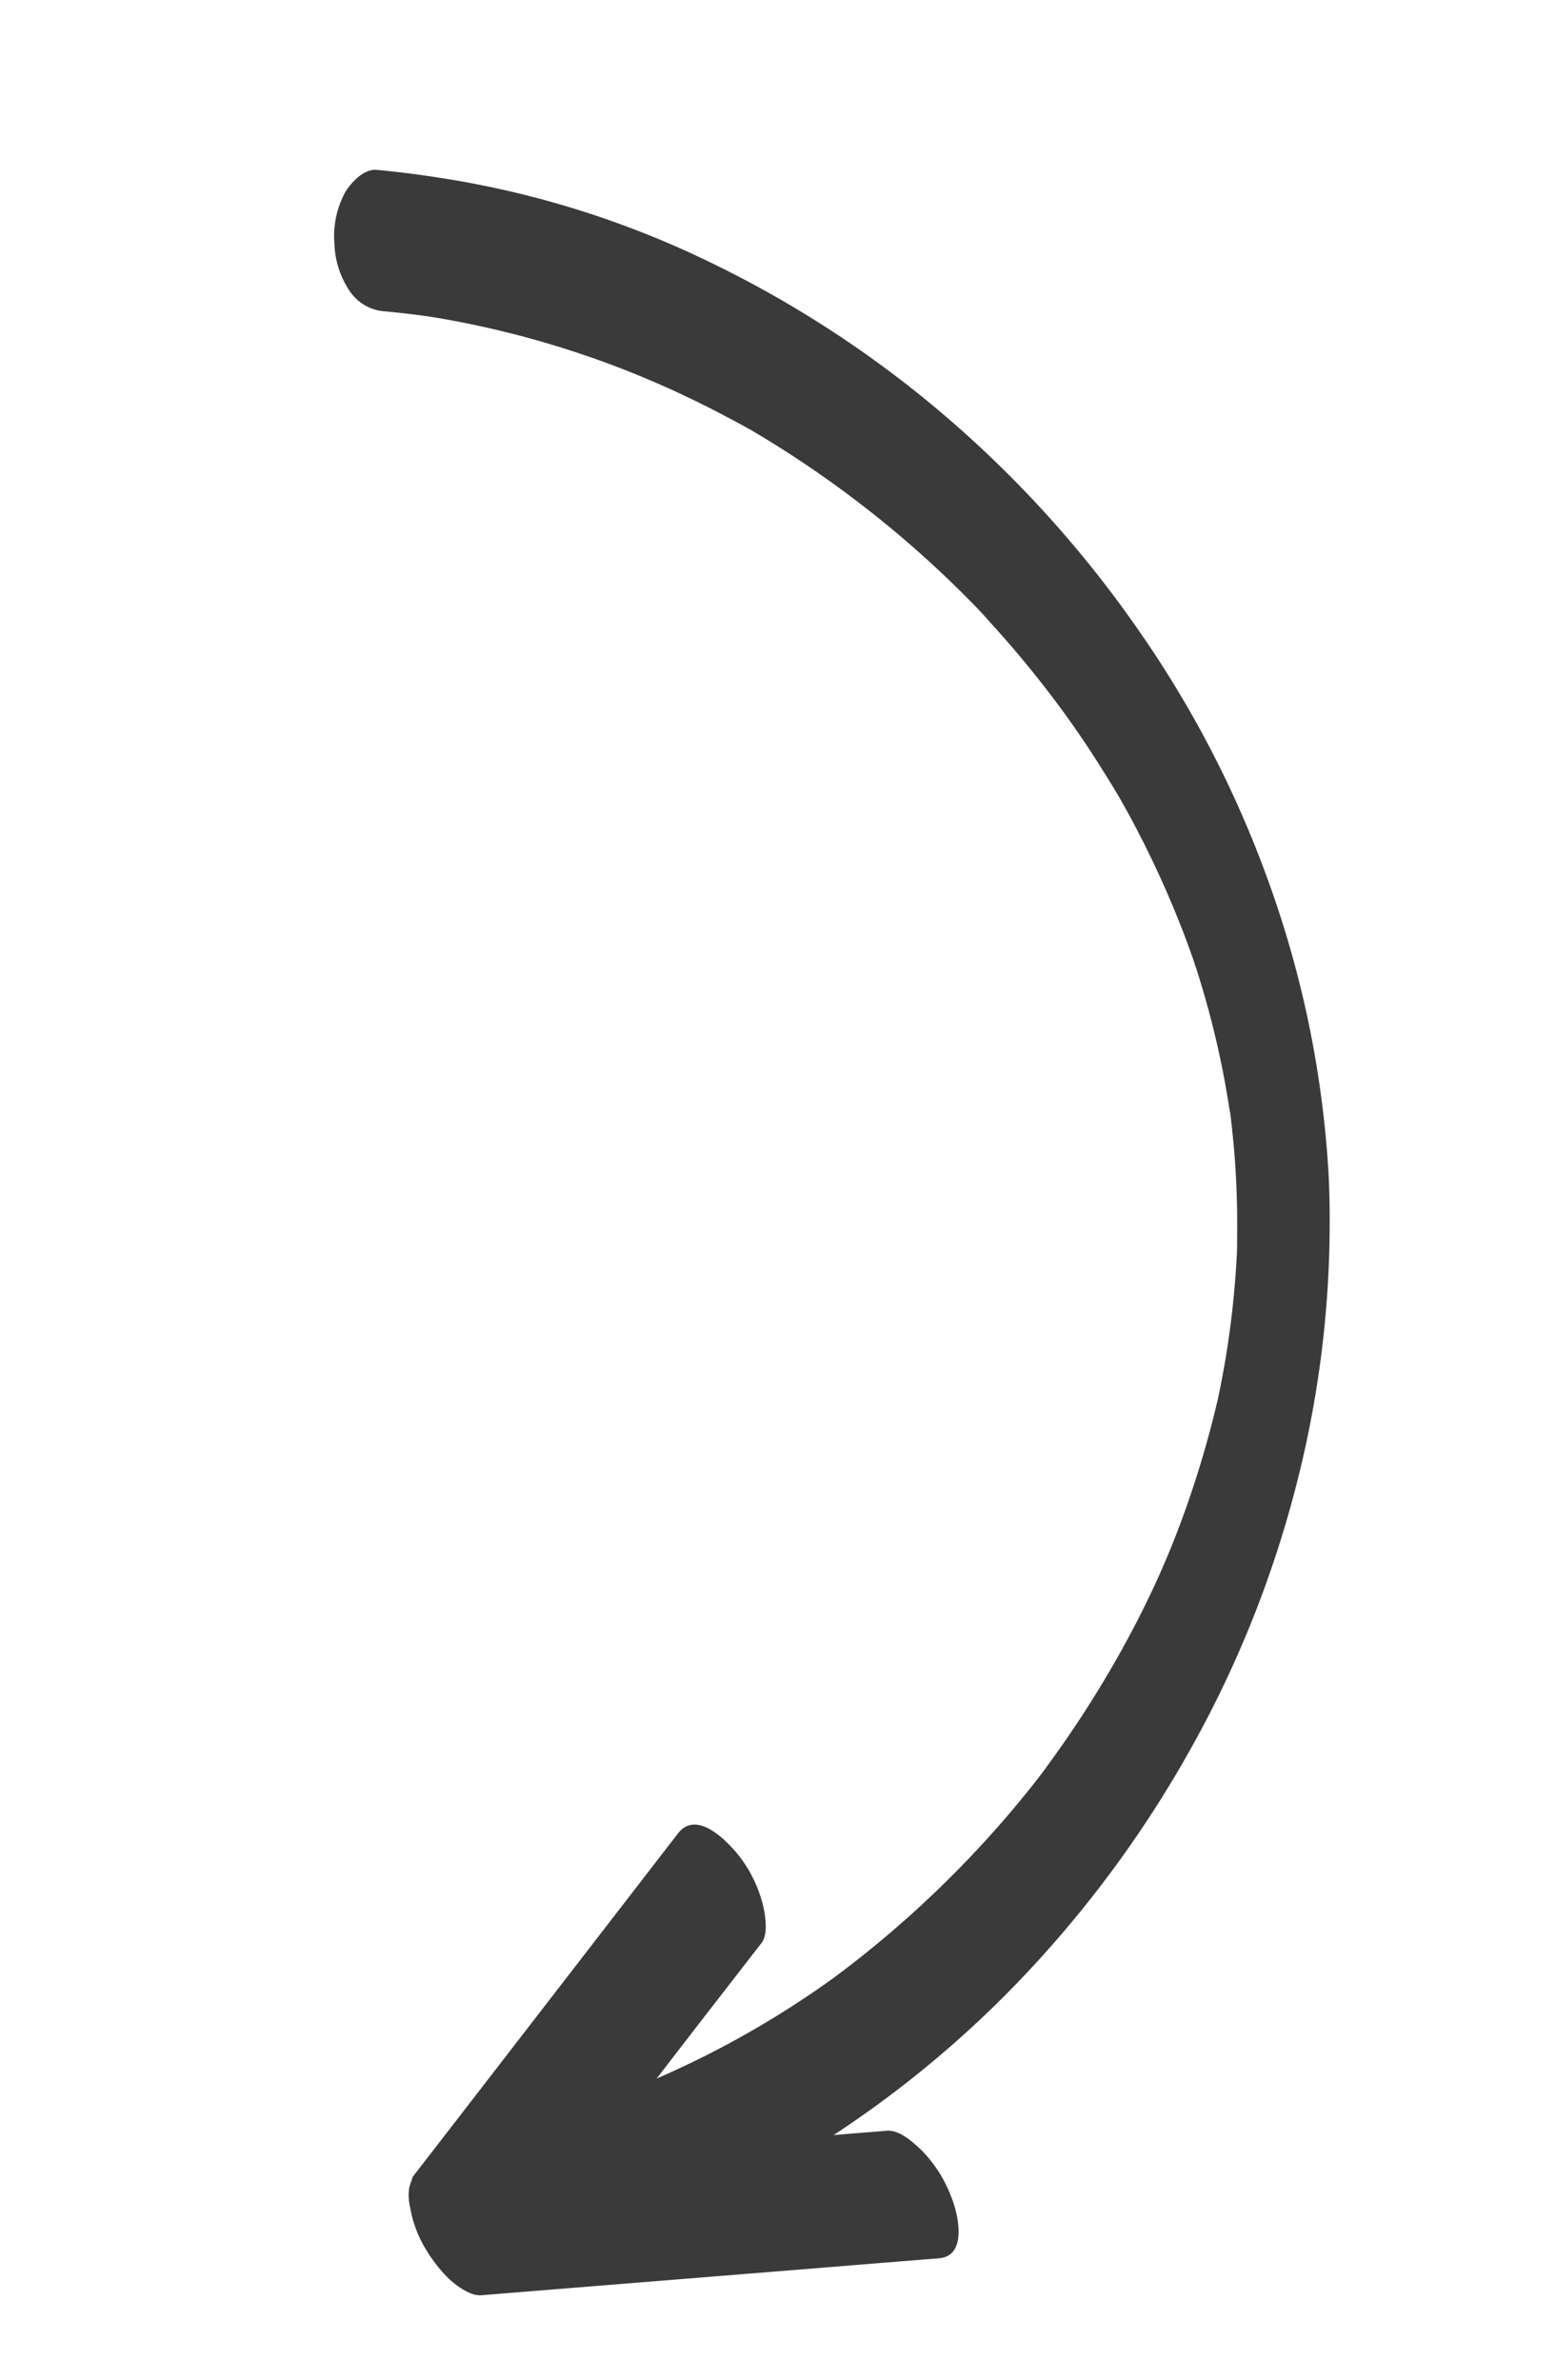 <svg xmlns="http://www.w3.org/2000/svg" width="27.079" height="41.417" viewBox="0 0 27.079 41.417"><defs><style>.a{fill:#3a3a3a;}</style></defs><g transform="translate(18.352) rotate(76)"><g transform="translate(0 0)"><path class="a" d="M36.068,18.326a16.769,16.769,0,0,0-.708-4.883,18.684,18.684,0,0,0-2.071-4.525,19.728,19.728,0,0,0-3.177-3.847A19.037,19.037,0,0,0,26.03,2.135,18.358,18.358,0,0,0,21.049.329,17.987,17.987,0,0,0,15.774.1a18.7,18.7,0,0,0-4.81,1.147A19.637,19.637,0,0,0,6.59,3.579a19.014,19.014,0,0,0-3.6,3.328A16.481,16.481,0,0,0,.5,10.928c-.176.406-.34.818-.486,1.235-.074.211.112.493.248.626a1.6,1.6,0,0,0,.811.395,1.571,1.571,0,0,0,.9-.066.8.8,0,0,0,.463-.493q.148-.423.32-.838l-.084.2A16.492,16.492,0,0,1,5.14,7.895c.288-.352.592-.69.9-1.02l-.158.165A18.6,18.6,0,0,1,10.2,3.721l-.22.128a18.742,18.742,0,0,1,2.1-1.01q.536-.216,1.085-.395c.18-.06.359-.116.54-.171l.135-.039c.185-.055-.274.076-.088.025.107-.029.212-.058.319-.086a17.582,17.582,0,0,1,2.26-.428c.172-.02.342-.038.514-.053.046,0,.094-.008.14-.012l-.211.016.094-.007c.109-.007.219-.014.328-.019q.586-.03,1.174-.017.564.013,1.126.066l.046,0c.125.012.063.006-.186-.02l.141.016c.094.011.187.023.28.036.2.027.406.058.609.094q.564.1,1.12.241c.093.023.184.047.277.072l.137.038L21.7,2.128l.092.027q.3.089.592.187.54.181,1.066.4.263.109.522.229c.086.039.173.08.257.121.043.02.086.041.128.062-.385-.185-.147-.073-.061-.03a17.484,17.484,0,0,1,2,1.193c.17.117.337.237.5.36.08.059.406.316.083.06l.261.206q.521.418,1.01.875a19.031,19.031,0,0,1,1.788,1.921l-.158-.2a18.47,18.47,0,0,1,2.732,4.622l-.086-.211a16.485,16.485,0,0,1,1.22,5.928v-.027a.774.774,0,0,0,.248.626,1.6,1.6,0,0,0,.812.395,1.572,1.572,0,0,0,.9-.066c.184-.087.463-.254.462-.493Z"/><path class="a" d="M5.989.837Q5.48,3.909,4.973,6.983L4.685,8.725,6.97,8.071,3.321,3.459,2.291,2.151c-.124-.157-.472-.182-.642-.183a2.321,2.321,0,0,0-.929.2c-.315.147-.957.52-.628.935L3.741,7.72,4.773,9.027l.159.1a.894.894,0,0,0,.35.072,2.052,2.052,0,0,0,.754-.084,2.614,2.614,0,0,0,.576-.249c.154-.091.414-.3.448-.493L8.076,2.227q.143-.872.288-1.742c.085-.513-.705-.516-1.028-.462a2.315,2.315,0,0,0-.9.318c-.172.114-.411.275-.448.493Z" transform="translate(29.284 10.976)"/></g></g></svg>